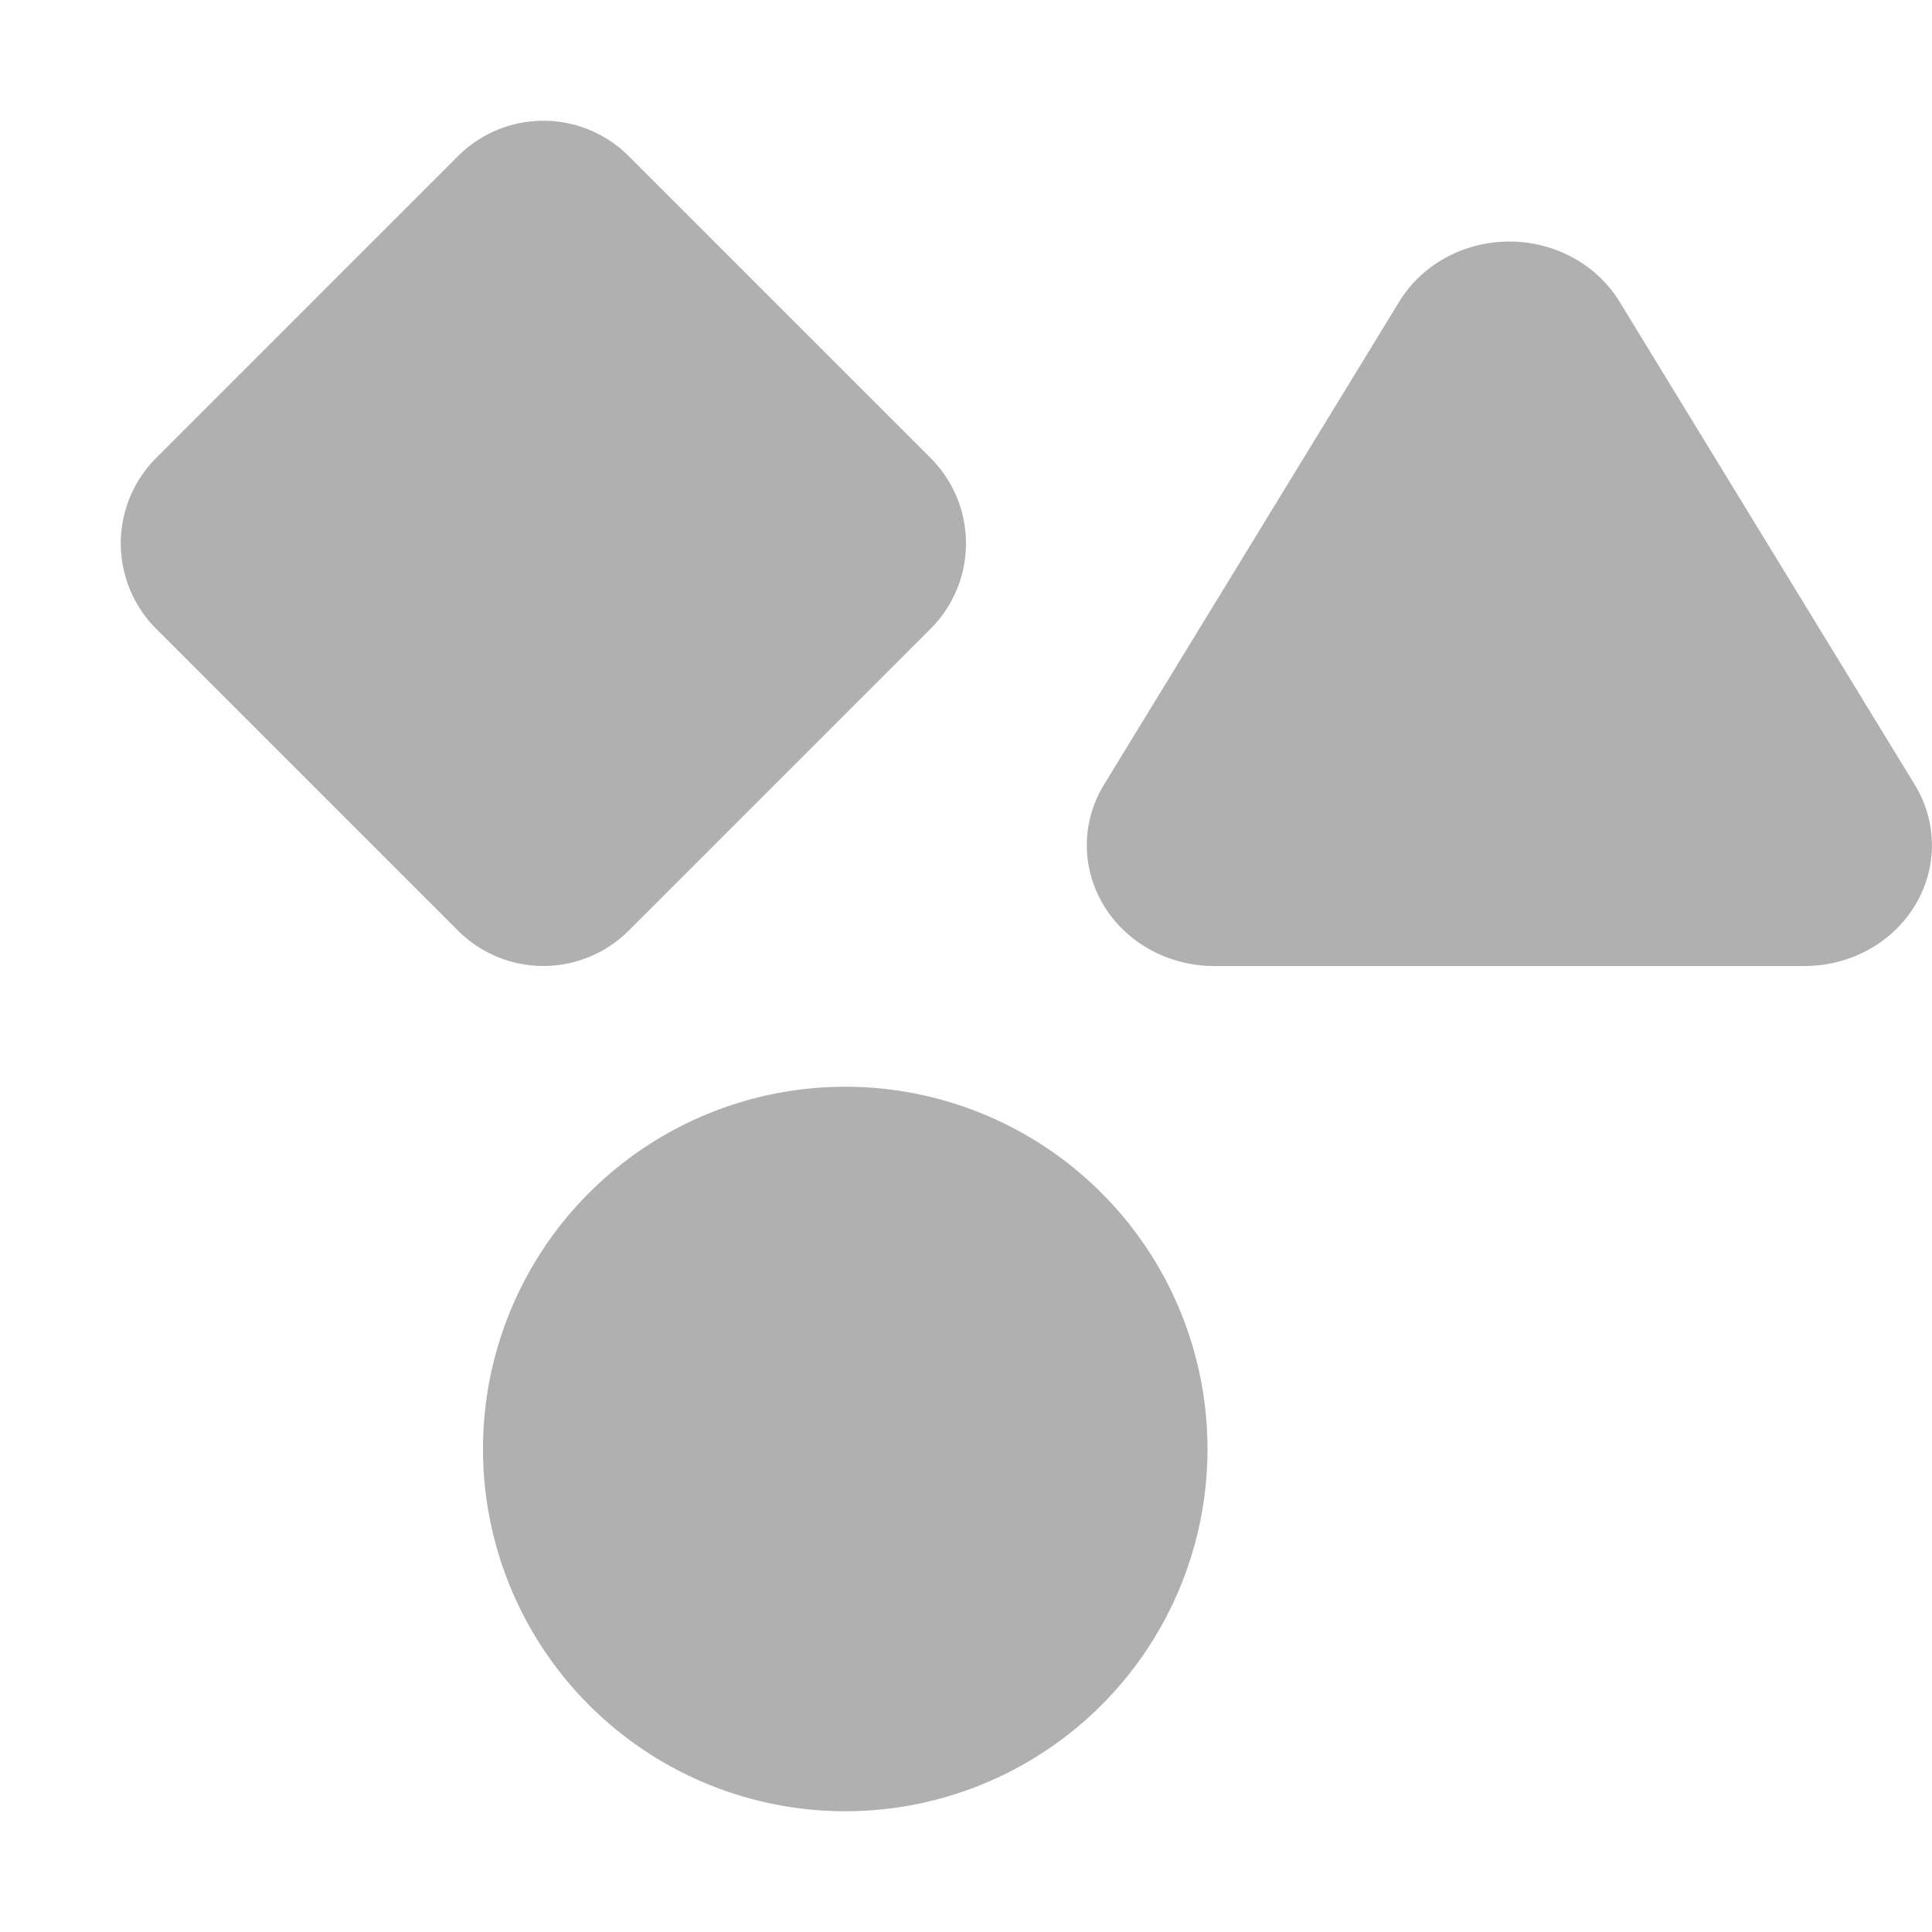<svg xmlns="http://www.w3.org/2000/svg" width="16" height="16" version="1.1">
 <path style="fill:#b0b0b0" d="M 4.5 1 A 1 1 0 0 0 3.793 1.293 L 1.293 3.793 A 1 1 0 0 0 1.293 5.207 L 3.793 7.707 A 1 1 0 0 0 5.207 7.707 L 7.707 5.207 A 1 1 0 0 0 7.707 3.793 L 5.207 1.293 A 1 1 0 0 0 4.5 1 z M 12.441 2.002 A 1.054 1 0 0 0 11.588 2.498 L 9.143 6.498 A 1.054 1 0 0 0 10.053 8 L 14.947 8 A 1.054 1 0 0 0 15.857 6.498 L 13.412 2.498 A 1.054 1 0 0 0 12.443 2.002 L 12.441 2.002 z M 7 9 A 3 3 0 0 0 4 12 A 3 3 0 0 0 7 15 A 3 3 0 0 0 10 12 A 3 3 0 0 0 7 9 z"/>
</svg>
